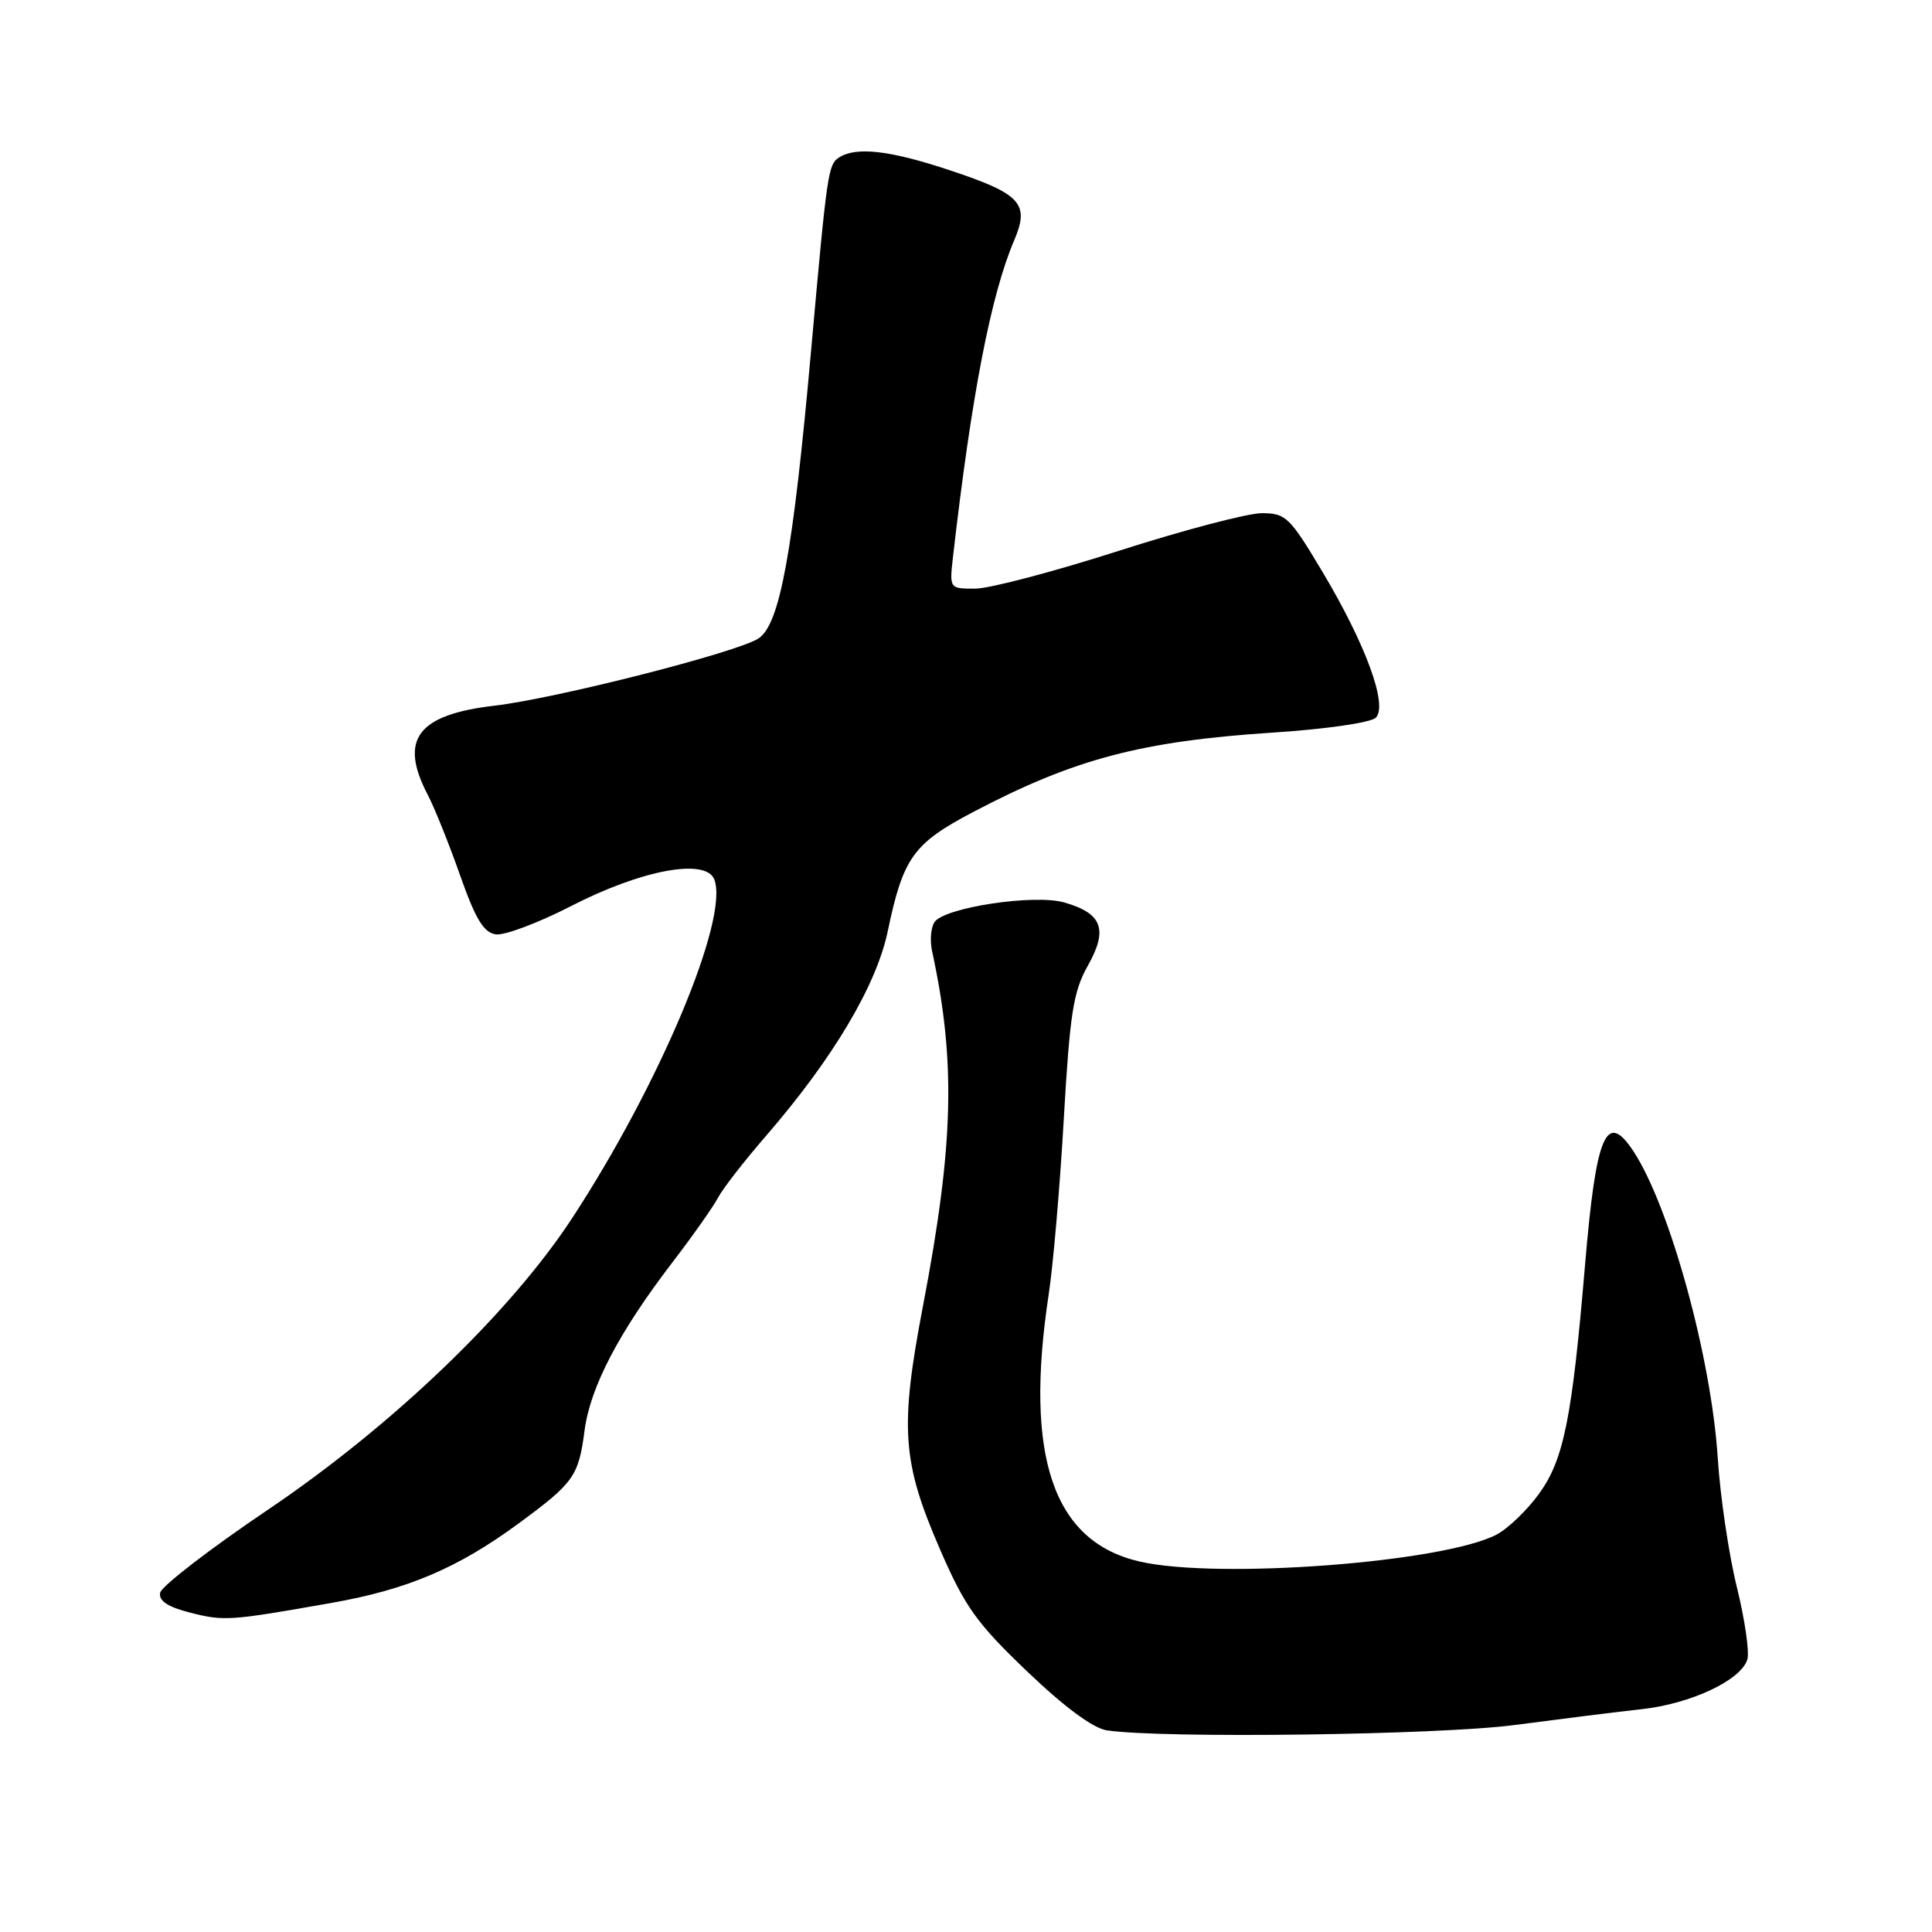 <?xml version="1.0" encoding="UTF-8" standalone="no"?>
<!DOCTYPE svg PUBLIC "-//W3C//DTD SVG 1.1//EN" "http://www.w3.org/Graphics/SVG/1.1/DTD/svg11.dtd" >
<svg xmlns="http://www.w3.org/2000/svg" xmlns:xlink="http://www.w3.org/1999/xlink" version="1.1" viewBox="0 0 256 256">
 <g >
 <path fill="currentColor"
d=" M 200.72 228.57 C 206.65 227.79 214.20 226.84 217.50 226.48 C 224.04 225.76 230.66 222.66 231.53 219.90 C 231.83 218.94 231.21 214.64 230.15 210.33 C 229.08 206.02 227.94 198.31 227.61 193.19 C 226.76 179.89 221.27 159.93 216.46 152.58 C 212.84 147.06 211.49 150.23 210.02 167.68 C 208.31 187.93 207.21 193.41 203.93 197.93 C 202.34 200.13 199.79 202.57 198.27 203.36 C 191.12 207.05 161.31 209.29 151.00 206.91 C 139.53 204.27 135.70 192.99 138.96 171.50 C 139.55 167.65 140.45 157.18 140.96 148.23 C 141.77 134.24 142.21 131.39 144.16 127.93 C 146.85 123.14 146.05 121.02 141.02 119.58 C 137.04 118.44 125.11 120.25 123.82 122.19 C 123.35 122.91 123.20 124.62 123.50 126.00 C 126.67 140.60 126.39 151.64 122.32 172.94 C 119.20 189.28 119.51 193.69 124.60 205.40 C 127.87 212.92 129.42 215.09 136.10 221.47 C 141.04 226.20 144.84 229.00 146.66 229.28 C 154.01 230.38 190.71 229.90 200.72 228.57 Z  M 44.00 212.38 C 54.00 210.61 60.65 207.79 68.67 201.90 C 76.07 196.46 76.66 195.62 77.46 189.53 C 78.21 183.80 82.02 176.50 89.10 167.27 C 91.78 163.77 94.50 159.92 95.14 158.70 C 95.78 157.49 98.65 153.80 101.51 150.50 C 110.35 140.29 116.12 130.60 117.63 123.40 C 119.67 113.63 121.01 111.77 128.94 107.60 C 142.36 100.55 151.20 98.21 168.82 97.06 C 175.71 96.61 181.65 95.75 182.30 95.10 C 183.93 93.47 181.00 85.43 175.22 75.75 C 170.90 68.51 170.38 68.00 167.20 68.00 C 165.32 68.00 156.78 70.25 148.21 73.00 C 139.63 75.75 131.09 78.00 129.21 78.00 C 125.80 78.00 125.80 78.00 126.28 73.75 C 128.73 52.39 131.29 39.11 134.37 31.88 C 136.47 26.97 135.31 25.70 125.82 22.55 C 117.95 19.93 113.48 19.41 111.21 20.85 C 109.73 21.79 109.61 22.58 107.47 46.50 C 105.08 73.21 103.34 82.73 100.50 84.60 C 97.66 86.45 73.71 92.55 65.50 93.51 C 55.30 94.70 52.85 97.98 56.67 105.30 C 57.59 107.06 59.52 111.88 60.97 116.00 C 63.01 121.79 64.09 123.57 65.70 123.81 C 66.85 123.97 71.33 122.29 75.65 120.07 C 85.01 115.25 93.55 113.66 94.65 116.54 C 96.64 121.71 87.39 143.72 75.82 161.40 C 67.61 173.94 52.01 188.89 35.57 200.00 C 27.83 205.22 21.37 210.20 21.22 211.05 C 21.02 212.13 22.23 212.93 25.22 213.69 C 29.72 214.83 30.42 214.78 44.00 212.38 Z "/>
</g>
</svg>